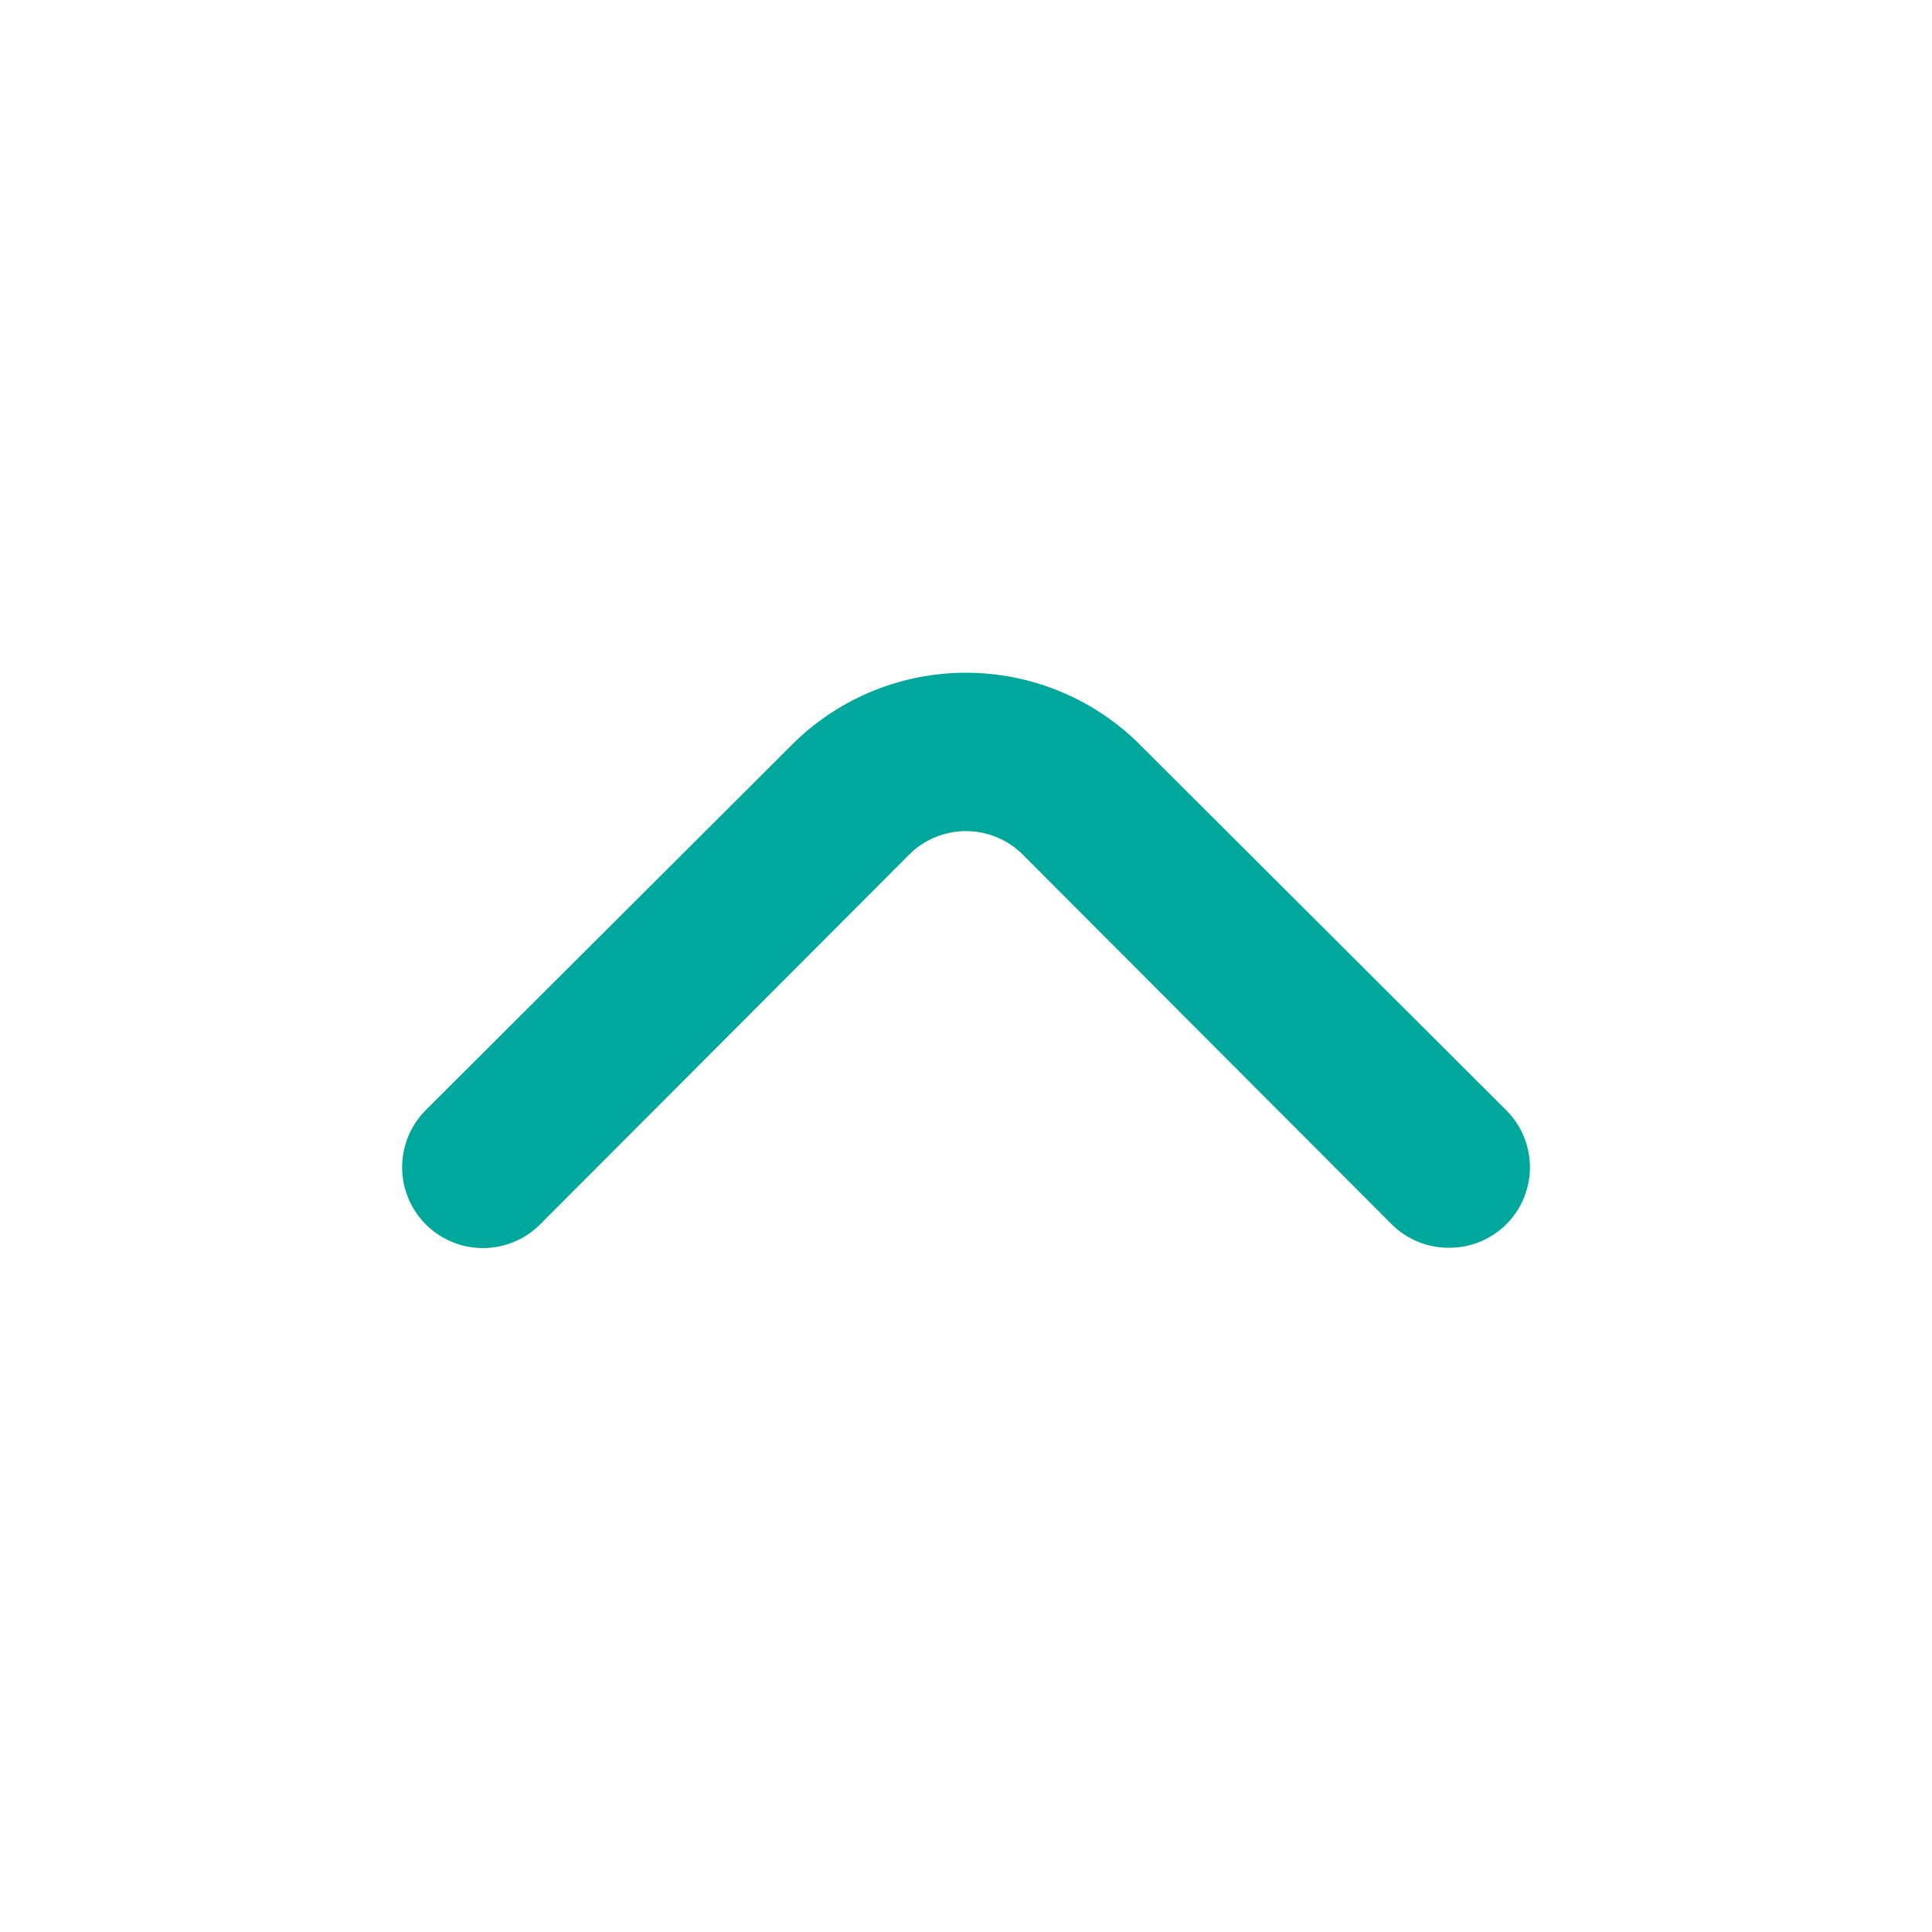 <svg width="29" height="29" viewBox="0 0 29 29" fill="none" xmlns="http://www.w3.org/2000/svg">
<path d="M21.749 18.729C21.59 18.73 21.433 18.7 21.285 18.64C21.138 18.579 21.004 18.491 20.892 18.379L15.357 12.833C15.245 12.719 15.111 12.629 14.964 12.568C14.817 12.507 14.659 12.475 14.499 12.475C14.34 12.475 14.182 12.507 14.035 12.568C13.887 12.629 13.754 12.719 13.642 12.833L8.107 18.379C7.88 18.606 7.571 18.734 7.249 18.734C6.928 18.734 6.619 18.606 6.391 18.379C6.164 18.151 6.036 17.843 6.036 17.521C6.036 17.362 6.068 17.204 6.128 17.057C6.189 16.909 6.279 16.776 6.391 16.663L11.938 11.129C12.626 10.467 13.544 10.098 14.499 10.098C15.454 10.098 16.372 10.467 17.061 11.129L22.607 16.663C22.721 16.775 22.811 16.909 22.872 17.056C22.933 17.203 22.965 17.361 22.965 17.521C22.965 17.68 22.933 17.838 22.872 17.986C22.811 18.133 22.721 18.267 22.607 18.379C22.494 18.491 22.36 18.579 22.213 18.64C22.066 18.7 21.908 18.73 21.749 18.729Z" fill="#00A79C"/>
</svg>
